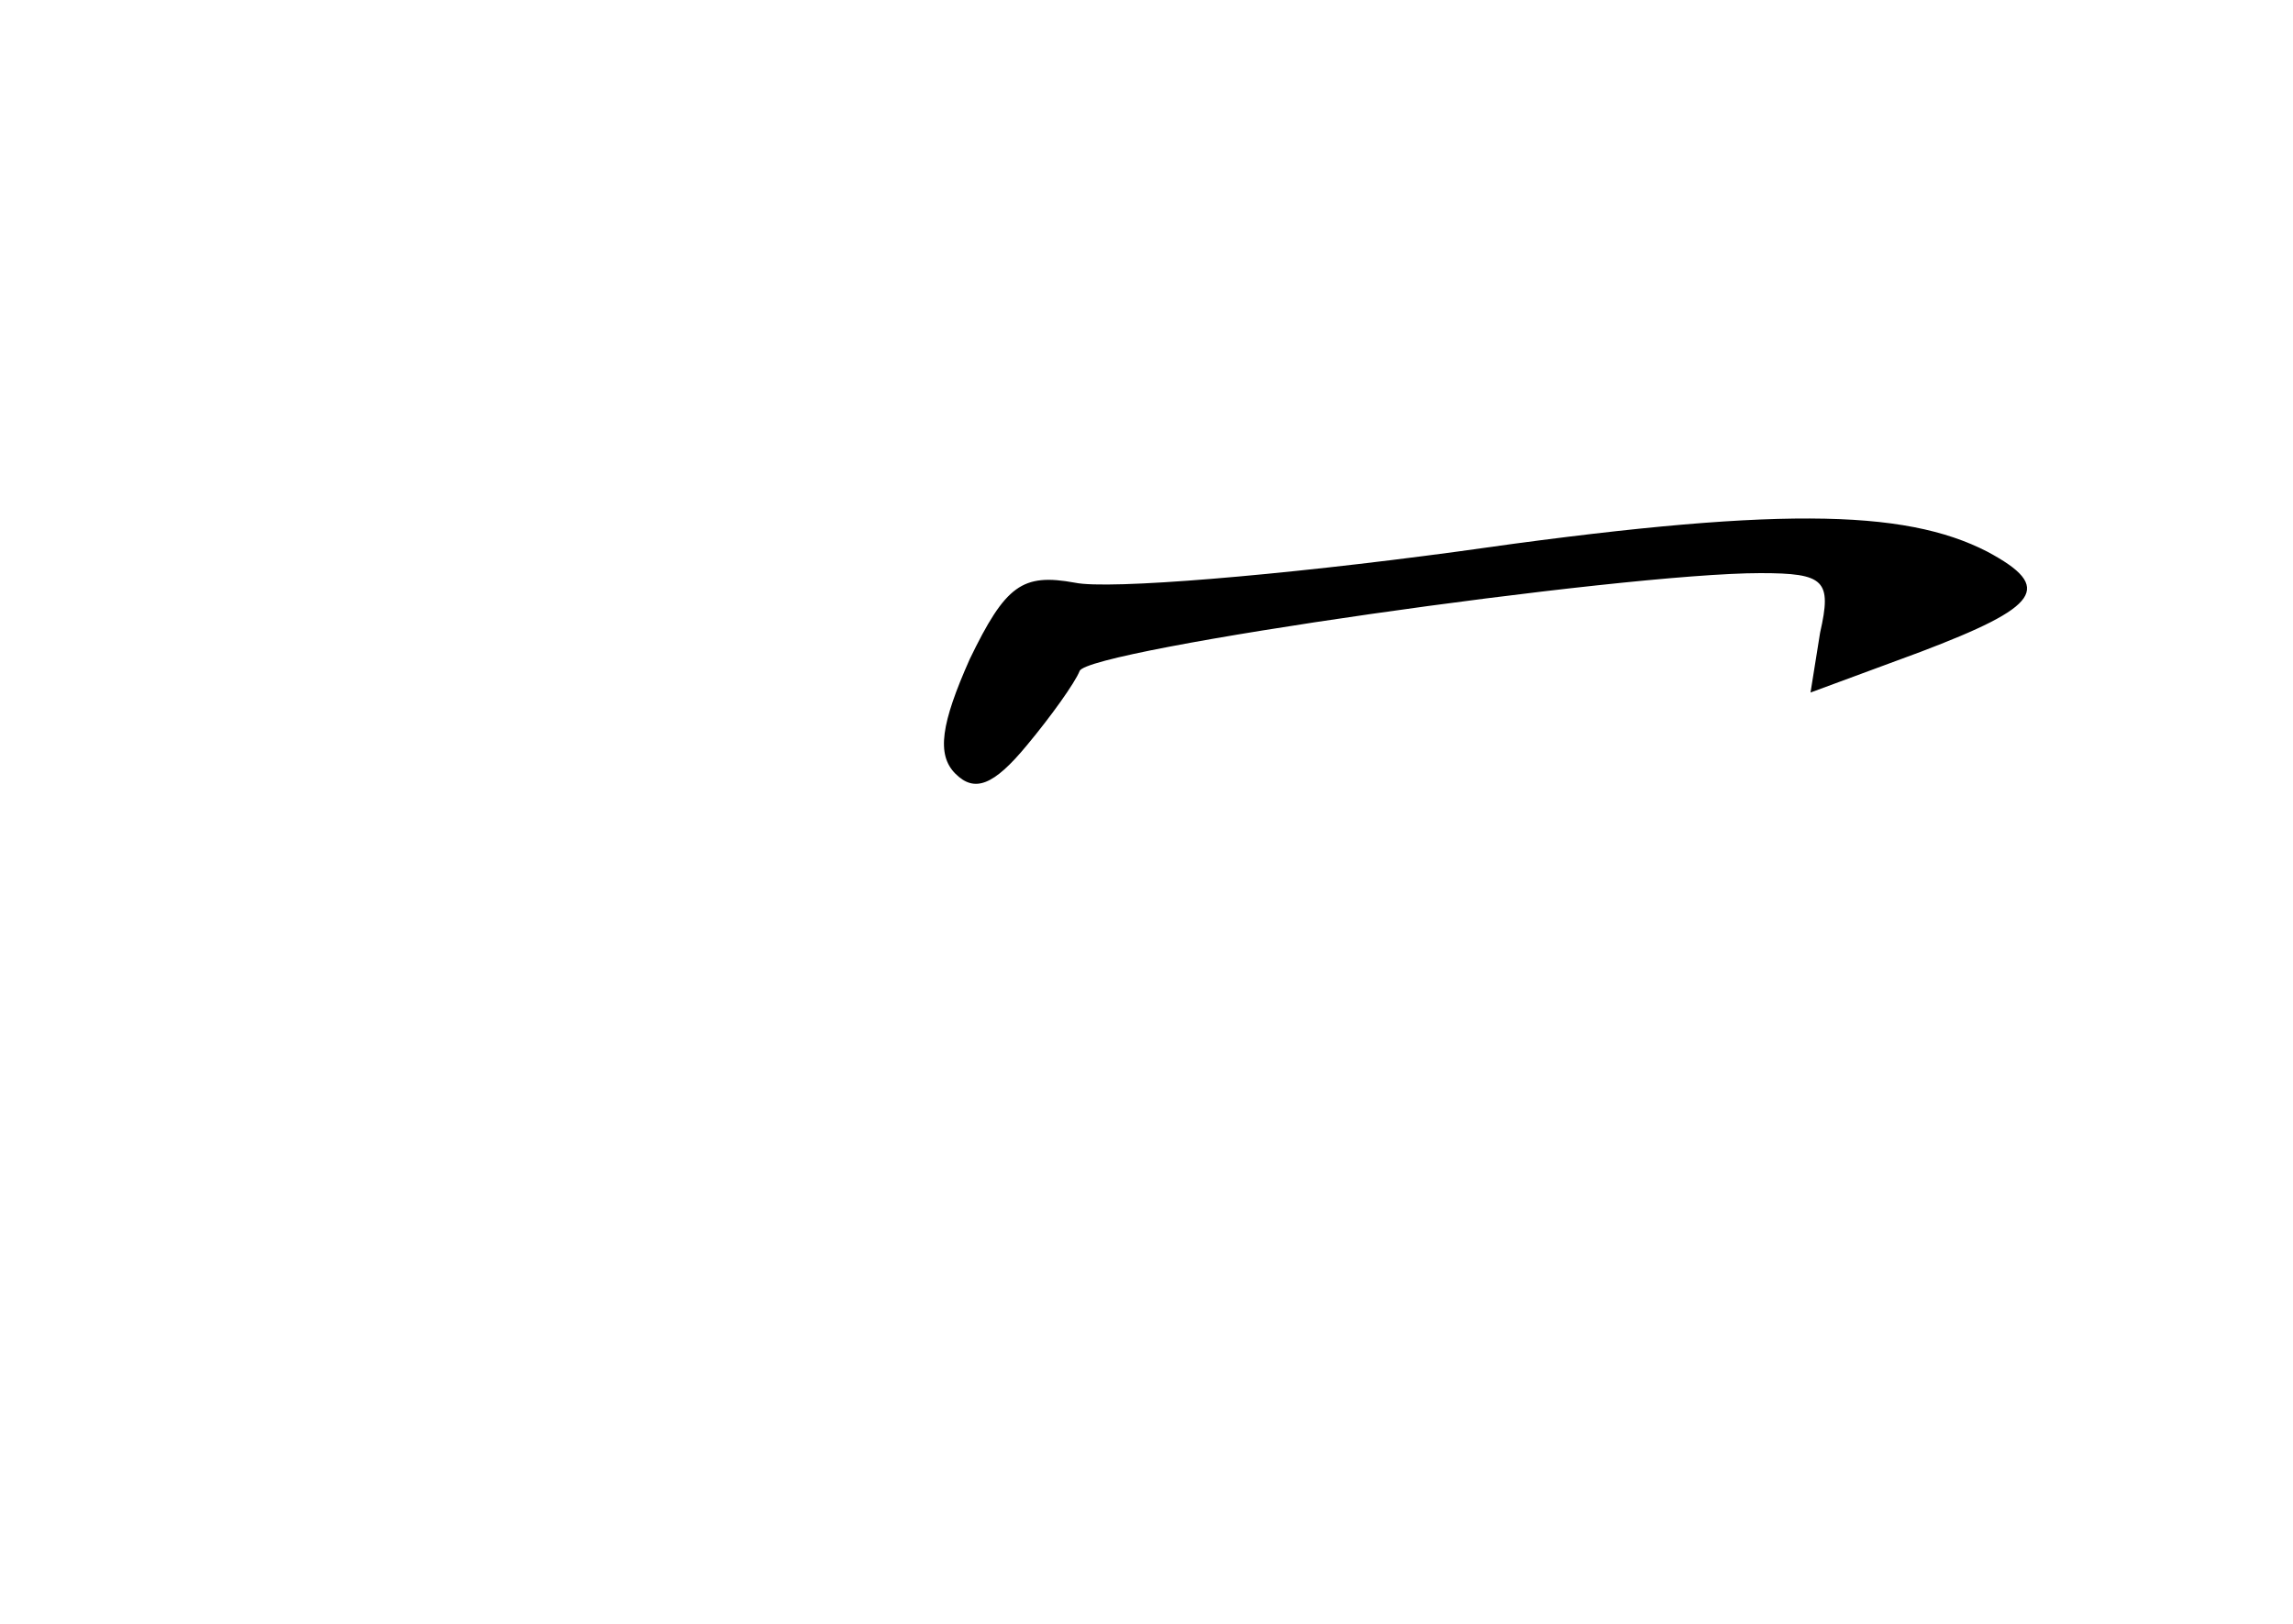 <?xml version="1.0" standalone="no"?>
<!DOCTYPE svg PUBLIC "-//W3C//DTD SVG 20010904//EN"
 "http://www.w3.org/TR/2001/REC-SVG-20010904/DTD/svg10.dtd">
<svg version="1.0" xmlns="http://www.w3.org/2000/svg"
 width="96pt" height="68pt" viewBox="0 0 96 68"
 preserveAspectRatio="xMidYMid meet">
<g transform="translate(0,68) scale(0.1,-0.1)"
fill="#000000" stroke="none">
<path d="M610 449 c-74 -10 -146 -16 -160 -13 -22 4 -29 -1 -44 -32 -12 -27
-14 -40 -6 -48 8 -8 16 -5 30 12 10 12 20 26 22 31 3 9 227 41 285 41 27 0 30
-3 25 -25 l-4 -25 46 17 c50 19 56 27 28 42 -35 18 -89 19 -222 0z"/>
</g>
</svg>
